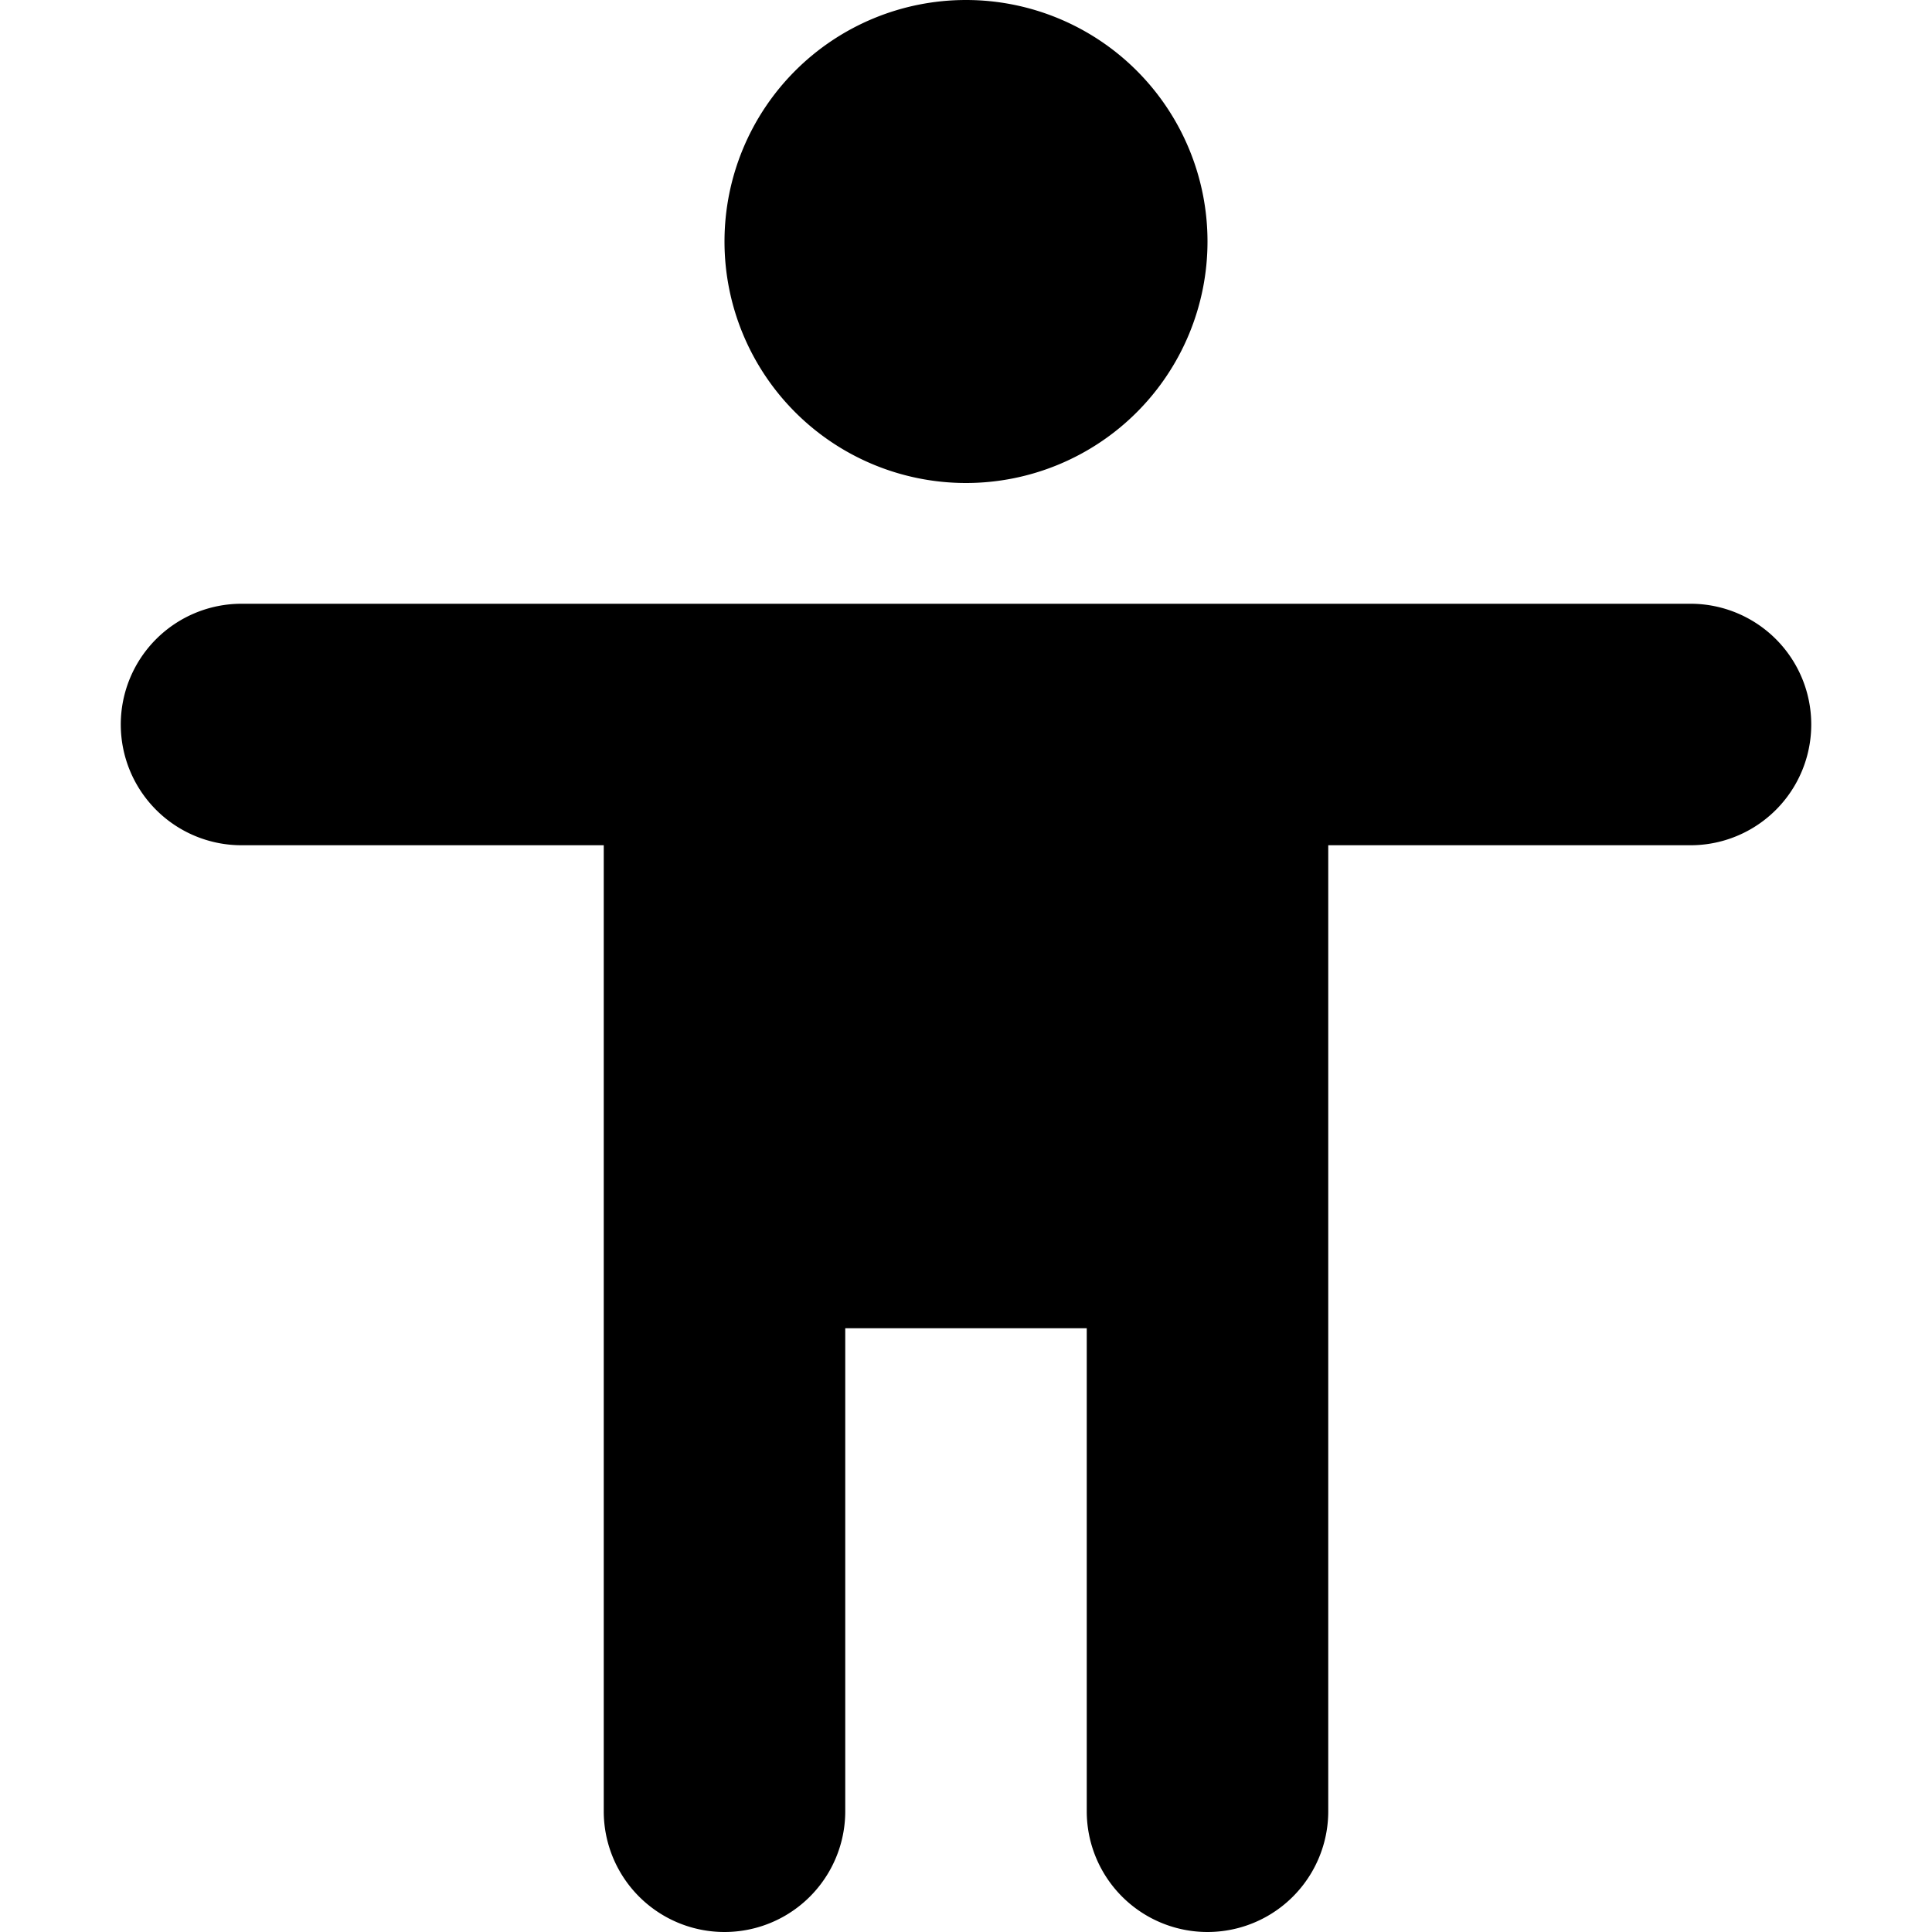 <svg width="16" height="16" viewBox="0 0 16 16" xmlns="http://www.w3.org/2000/svg"><path fill-rule="evenodd" clip-rule="evenodd" d="M10 2a2 2 0 1 1-4 0 2 2 0 0 1 4 0ZM1.293 5.293A1 1 0 0 1 2 5h12a1 1 0 1 1 0 2h-3v8a1 1 0 0 1-2 0v-4H7v4a1 1 0 1 1-2 0V7H2a1 1 0 0 1-.707-1.707Z"/></svg>